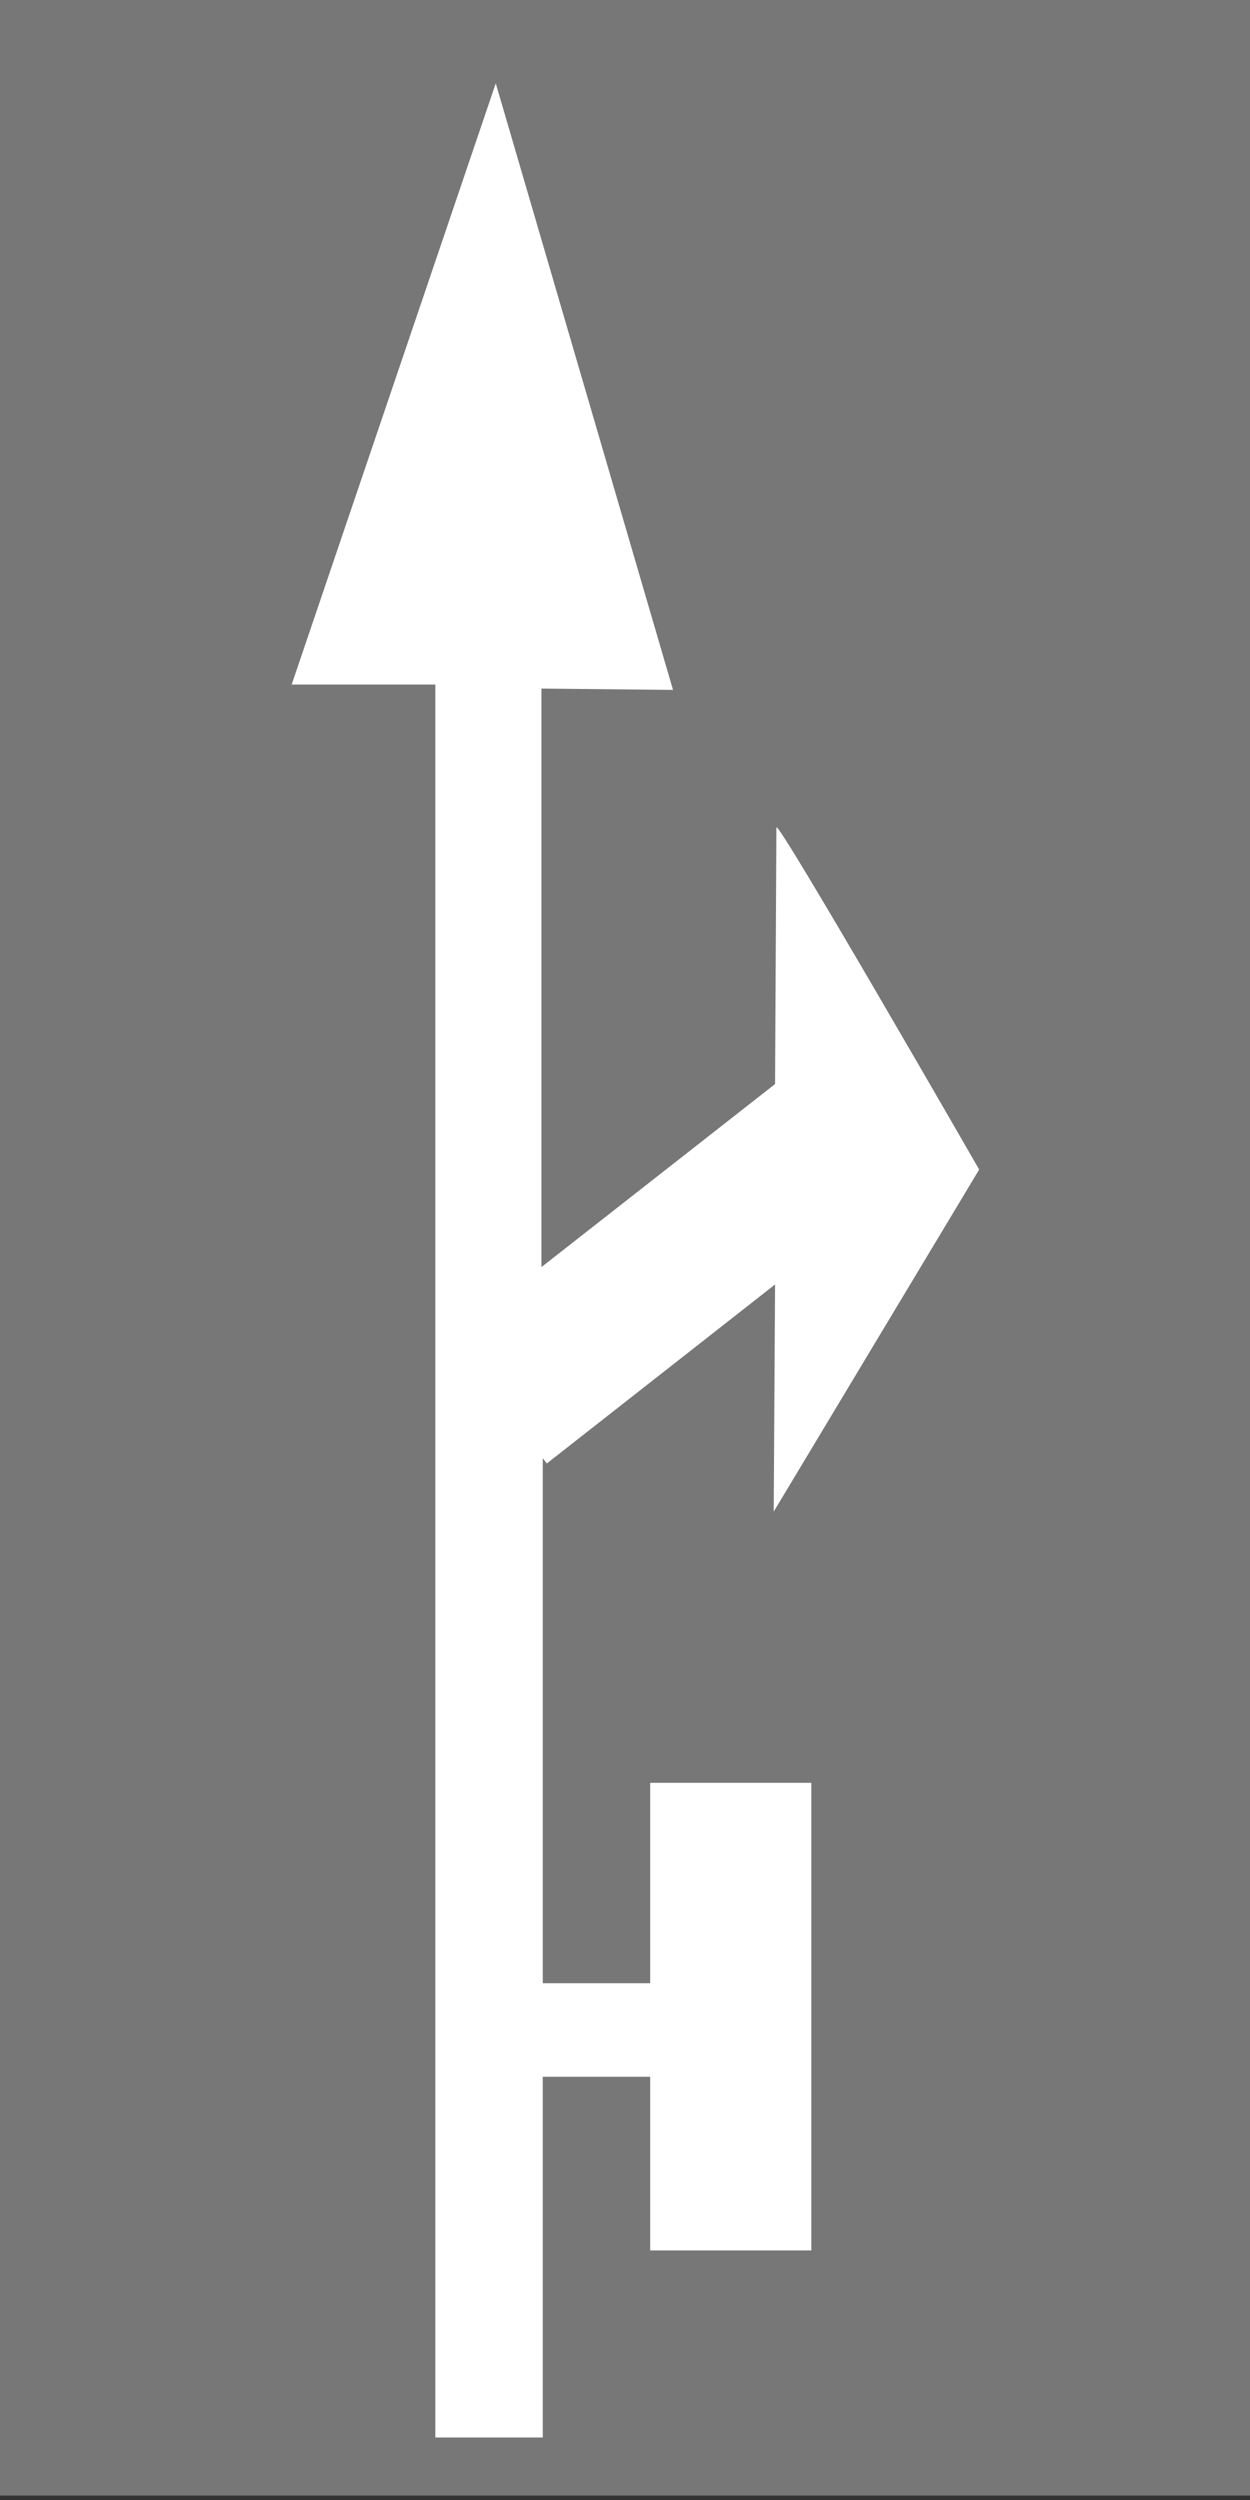 <svg width="150" height="300" viewBox="0 0 150 300" fill="none" xmlns="http://www.w3.org/2000/svg">
<rect x="0" y="0" width="150" height="300" fill="#333333" stroke="none"/>
<g clip-path="url(#clip0_74_3014)">
<path d="M150 299.469L150 3.05176e-05L3.57113e-06 2.87288e-05L0 299.469L150 299.469Z" fill="#777777"/>
<path d="M35 82.148L59.492 10L80.762 82.789L64.971 82.629V152.052L93.008 130.087L93.169 99.303C93.169 98.021 117.5 140.348 117.5 140.348L92.847 181.392L93.008 154.136L65.615 175.62L65.132 174.979V237.988H78.022V213.939H97.358V270.054H78.022V249.211H65.132V292.5H52.241V249.532V238.309V82.148H35Z" fill="white"/>
</g>
<defs>
<clipPath id="clip0_74_3014">
<rect width="300" height="150" fill="white" transform="matrix(1.19249e-08 -1 -1 -1.19249e-08 150 300)"/>
</clipPath>
</defs>
</svg>
